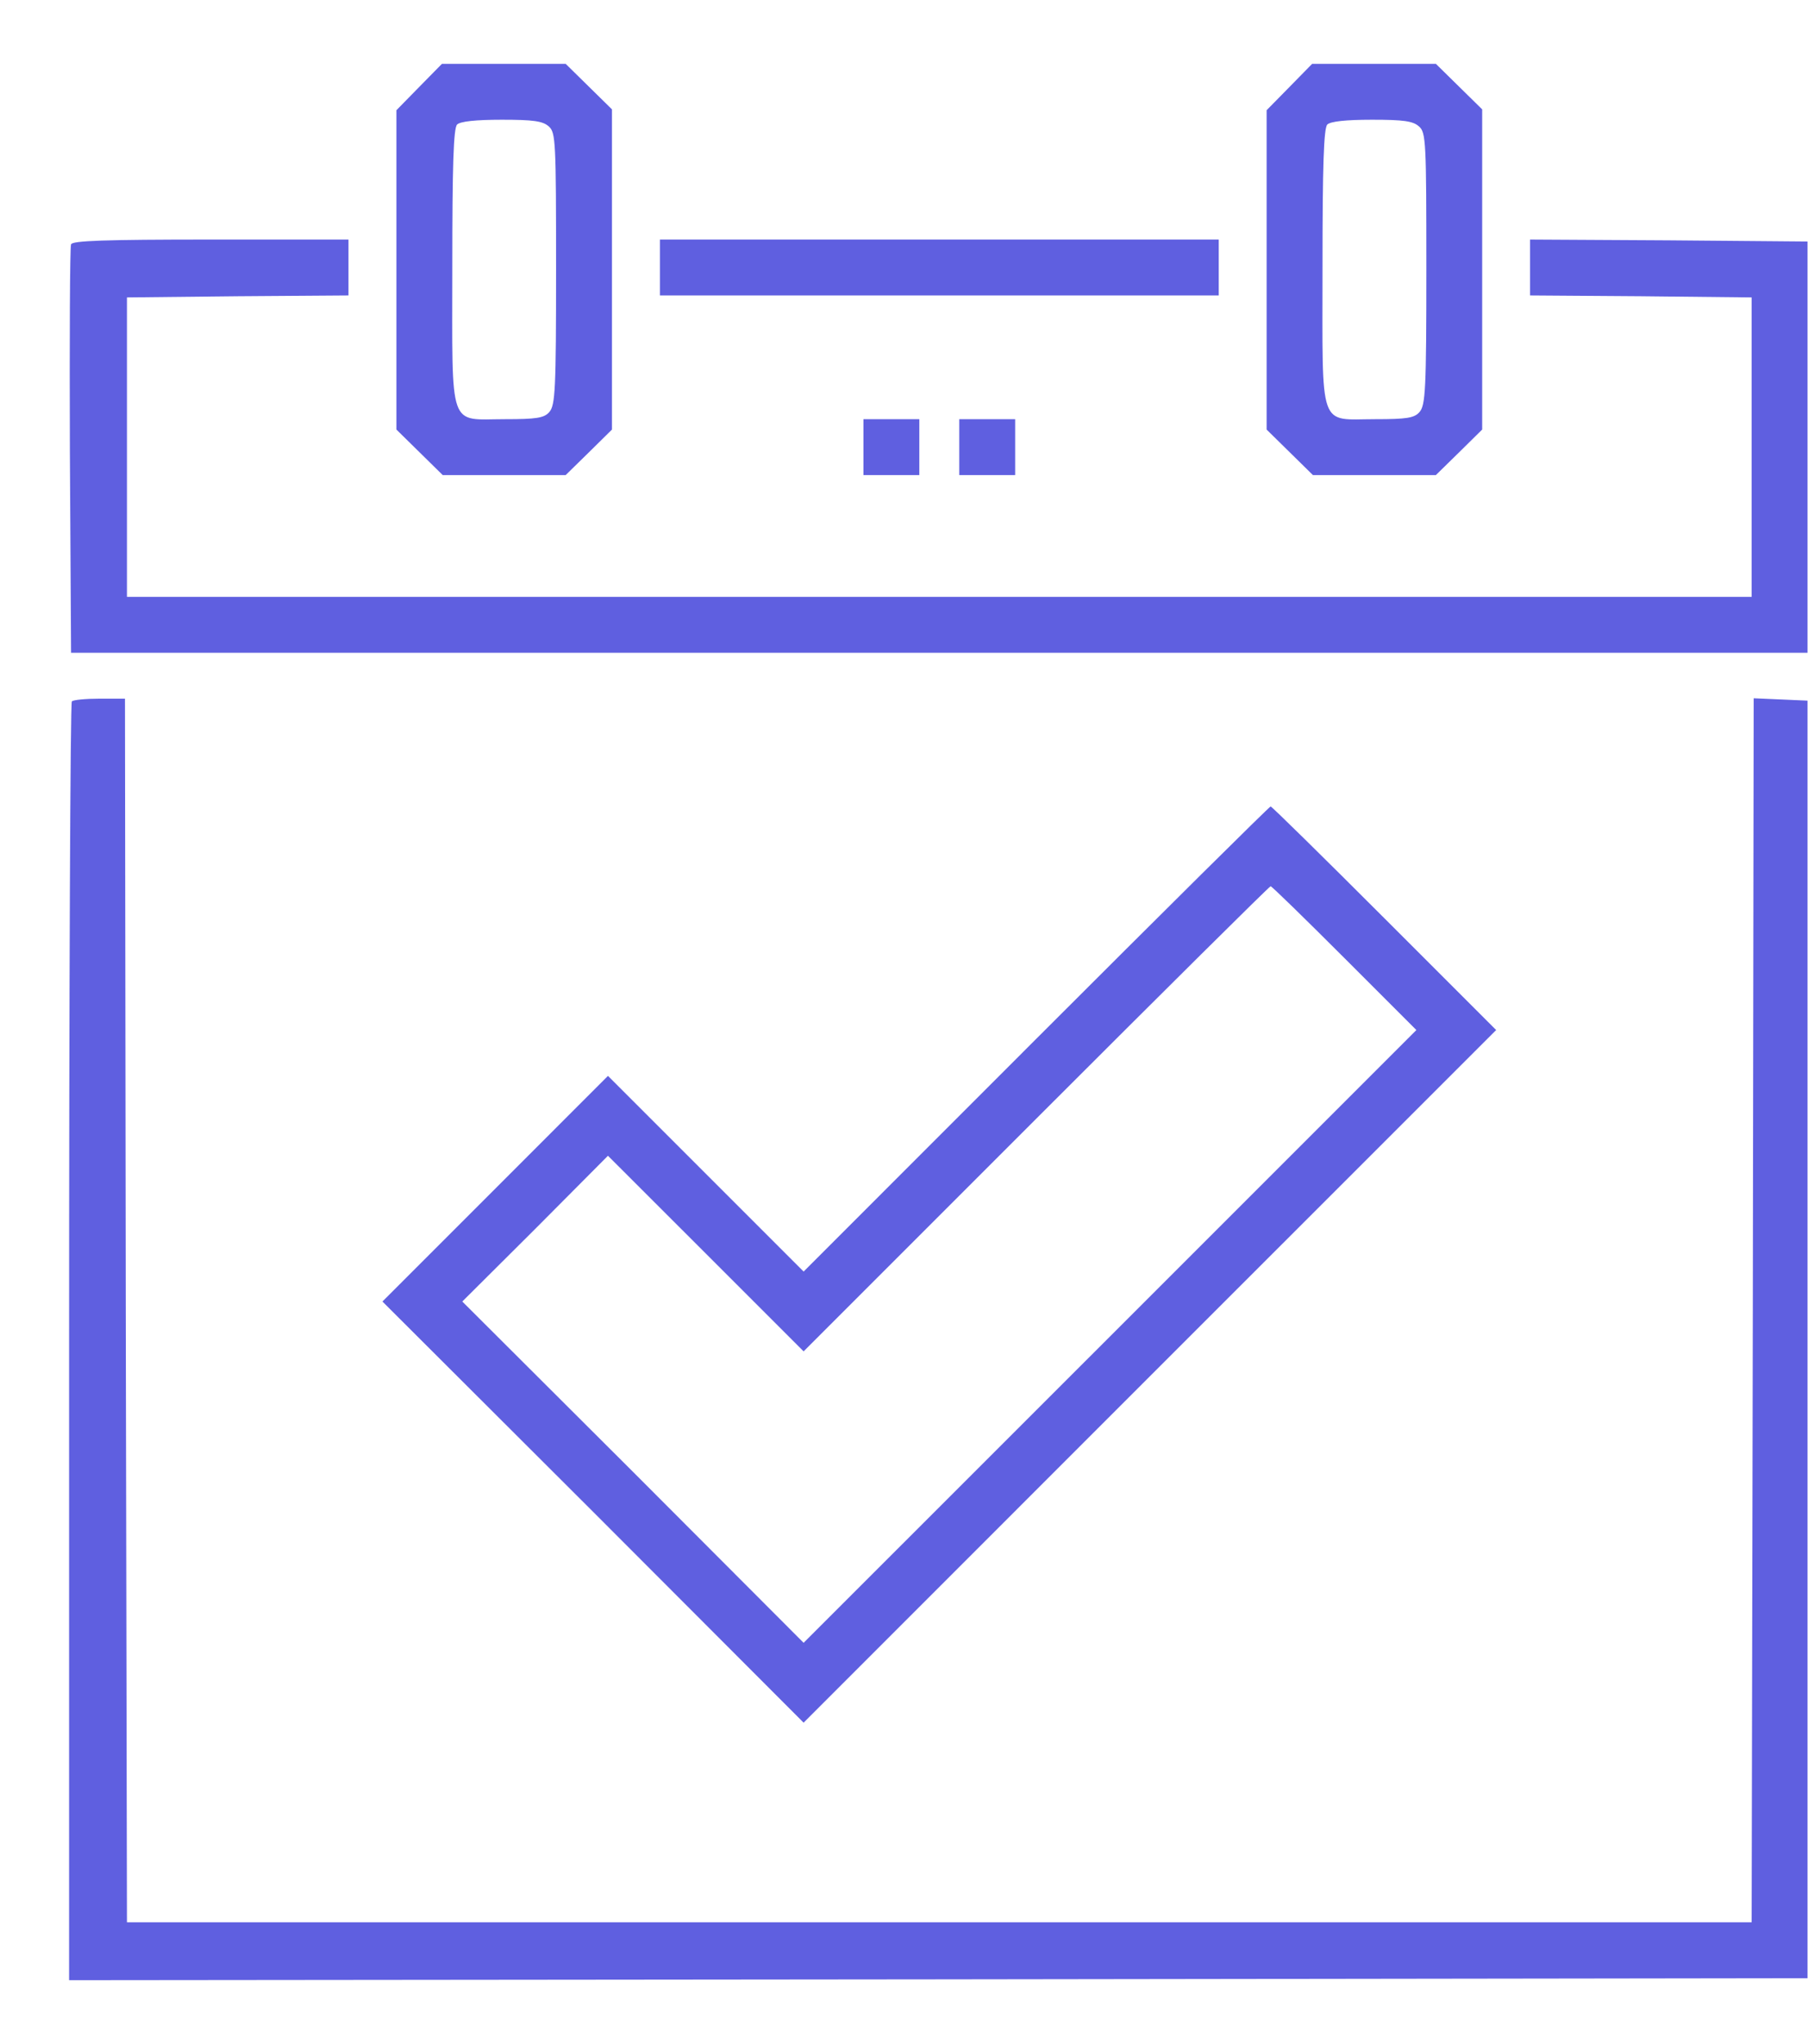<svg width="23" height="26" viewBox="0 0 23 26" fill="none" xmlns="http://www.w3.org/2000/svg">
<path d="M5.332 1.107L5.043 1.402V3.433V5.464L5.338 5.754L5.632 6.043H6.414H7.196L7.491 5.754L7.785 5.464V3.428V1.391L7.491 1.102L7.196 0.812H6.409H5.622L5.332 1.107ZM6.983 1.61C7.069 1.686 7.074 1.808 7.074 3.418C7.074 4.956 7.064 5.154 6.988 5.241C6.922 5.317 6.825 5.332 6.424 5.332C5.698 5.332 5.754 5.5 5.754 3.402C5.754 2.102 5.769 1.63 5.815 1.584C5.855 1.544 6.054 1.523 6.384 1.523C6.78 1.523 6.907 1.539 6.983 1.61Z" fill="#5f5fe0"/>
<path d="M16.403 1.107L16.113 1.402V3.433V5.464L16.408 5.754L16.702 6.043H17.484H18.266L18.561 5.754L18.855 5.464V3.428V1.391L18.561 1.102L18.266 0.812H17.479H16.692L16.403 1.107ZM18.053 1.61C18.14 1.686 18.145 1.808 18.145 3.418C18.145 4.956 18.134 5.154 18.058 5.241C17.992 5.317 17.896 5.332 17.494 5.332C16.768 5.332 16.824 5.5 16.824 3.402C16.824 2.102 16.84 1.63 16.885 1.584C16.926 1.544 17.124 1.523 17.454 1.523C17.85 1.523 17.977 1.539 18.053 1.61Z" fill="#5f5fe0"/>
<path d="M0.904 3.108C0.889 3.143 0.884 4.327 0.889 5.738L0.904 8.303H11.949H22.994V5.688V3.072L21.232 3.057L19.464 3.047V3.402V3.758L20.876 3.768L22.283 3.783V5.688V7.592H11.949H1.615V5.688V3.783L3.027 3.768L4.433 3.758V3.402V3.047H2.681C1.325 3.047 0.919 3.062 0.904 3.108Z" fill="#5f5fe0"/>
<path d="M8.395 3.402V3.758H11.949H15.504V3.402V3.047H11.949H8.395V3.402Z" fill="#5f5fe0"/>
<path d="M10.984 5.688V6.043H11.34H11.695V5.688V5.332H11.34H10.984V5.688Z" fill="#5f5fe0"/>
<path d="M12.203 5.688V6.043H12.559H12.914V5.688V5.332H12.559H12.203V5.688Z" fill="#5f5fe0"/>
<path d="M0.914 8.922C0.894 8.938 0.879 12.609 0.879 17.073V25.188L11.939 25.177L22.994 25.162V17.037V8.912L22.654 8.897L22.309 8.882L22.298 16.666L22.283 24.451H11.949H1.615L1.6 16.666L1.59 8.887H1.27C1.092 8.887 0.93 8.902 0.914 8.922Z" fill="#5f5fe0"/>
<path d="M13.183 13.213L10.223 16.174L8.979 14.93L7.734 13.685L6.297 15.123L4.865 16.555L7.546 19.231L10.223 21.912L14.625 17.509L19.033 13.102L17.611 11.68C16.829 10.898 16.179 10.258 16.164 10.258C16.149 10.258 14.808 11.588 13.183 13.213ZM17.104 12.188L18.018 13.102L14.118 17.002L10.223 20.896L8.054 18.723L5.881 16.555L6.81 15.63L7.734 14.701L8.979 15.945L10.223 17.189L13.183 14.229C14.808 12.604 16.149 11.273 16.164 11.273C16.179 11.273 16.601 11.685 17.104 12.188Z" fill="#5f5fe0"/>
</svg>
